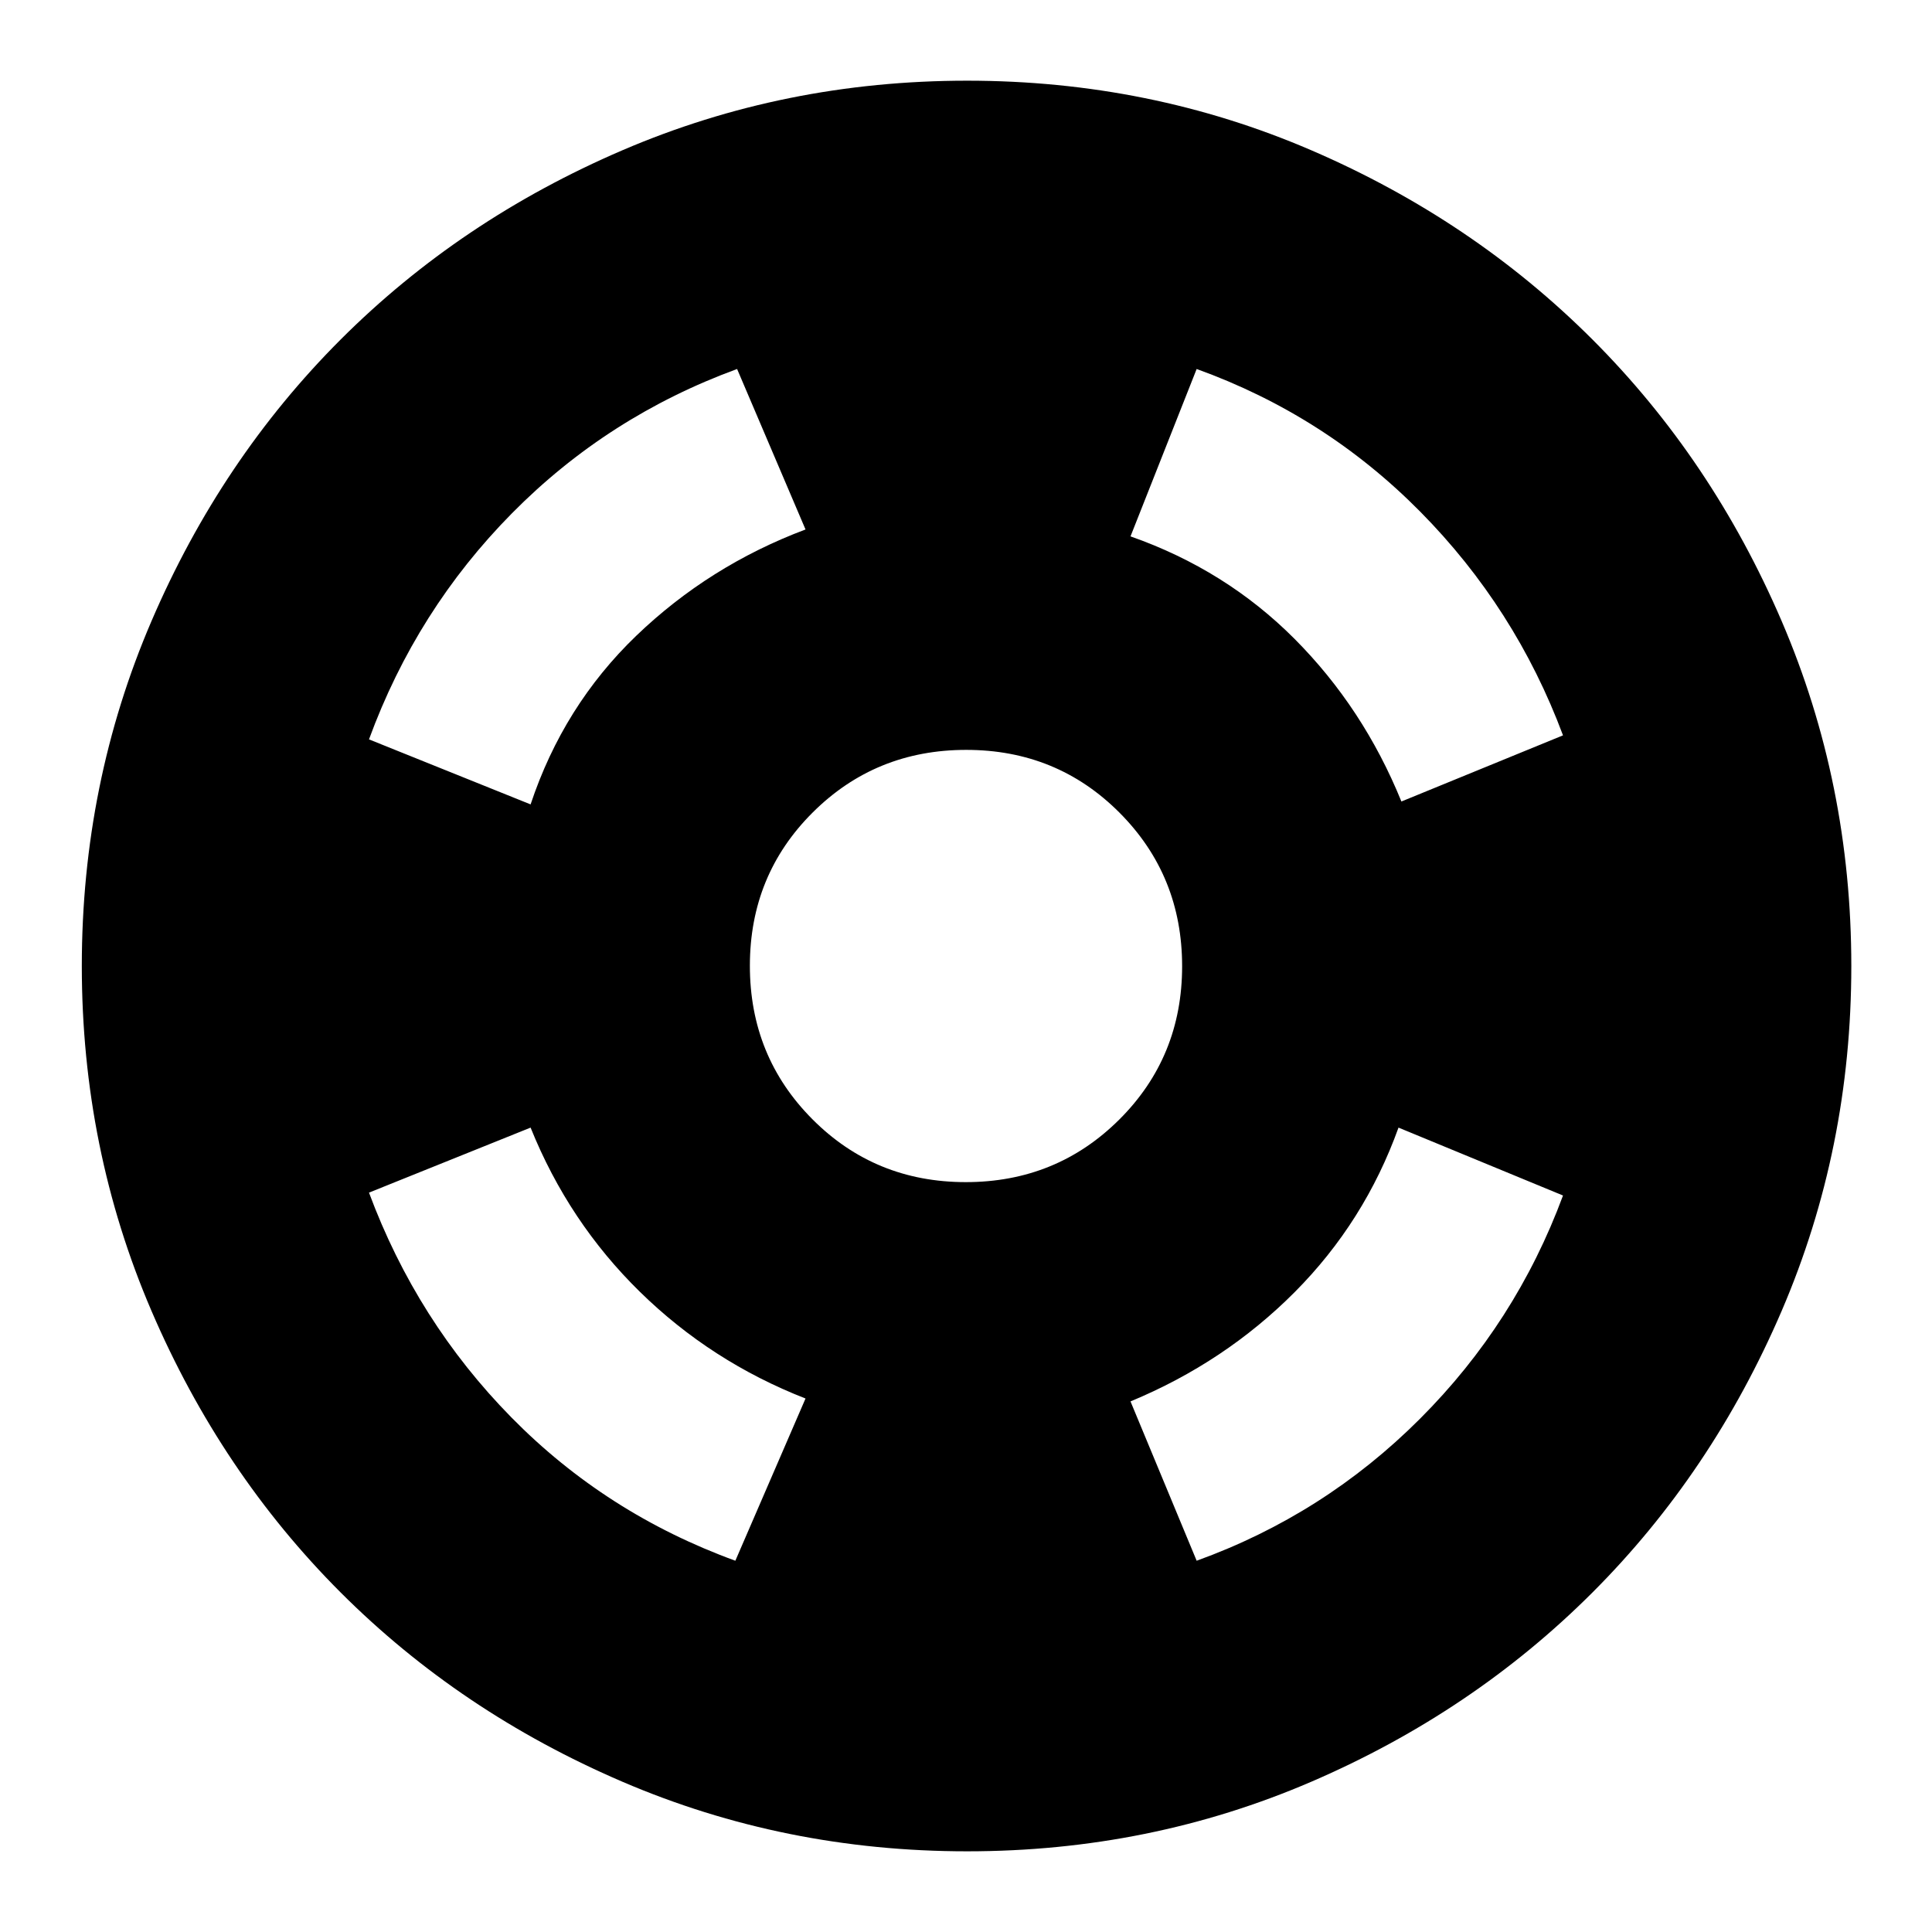 <svg xmlns="http://www.w3.org/2000/svg" height="24" viewBox="0 -960 960 960" width="24"><path d="M480.57-40.09q-90.78 0-171.31-34.58-80.54-34.59-139.99-94.04T75.24-308.69Q40.65-389.23 40.65-480t34.59-171.31q34.58-80.53 94.03-139.98 59.45-59.45 139.99-94.04 80.53-34.58 171.31-34.58 90.77 0 171.02 34.58 80.25 34.59 139.7 94.04 59.45 59.45 94.04 139.98 34.58 80.54 34.58 171.31t-34.58 171.31q-34.59 80.53-94.04 139.98-59.45 59.45-139.7 94.04-80.25 34.58-171.02 34.58ZM365.39-184.48l34.87-80.61q-46.87-18.3-82.3-53.02-35.44-34.72-54.31-81.59l-80.3 32.31q23.76 63.9 70.75 111.69 46.99 47.79 111.29 71.22ZM263.65-560.3q16.31-49 52.52-83.81 36.22-34.8 84.09-52.8l-34-79.74q-64.3 23.56-111.82 71.65-47.53 48.09-71.09 112.39l80.3 32.31Zm216.23 187.69q45.08 0 76.29-31.1 31.22-31.1 31.22-76.17 0-45.08-31.1-76.29-31.1-31.22-76.17-31.22-45.08 0-76.29 31.1-31.22 31.1-31.22 76.17 0 45.08 31.1 76.29 31.1 31.22 76.17 31.22Zm114.73 188.13q63.3-22.87 110.95-70.52 47.66-47.65 71.09-110.96l-81.74-33.74q-16.87 46.87-51.58 81.74-34.72 34.87-81.59 54.31l32.87 79.17Zm101.74-377.26 80.3-32.87q-23.63-63.3-70.97-111.17-47.33-47.87-111.07-70.87l-32.87 83.17q47.33 16.61 81.54 50.96 34.2 34.35 53.07 80.78Z"/></svg>
